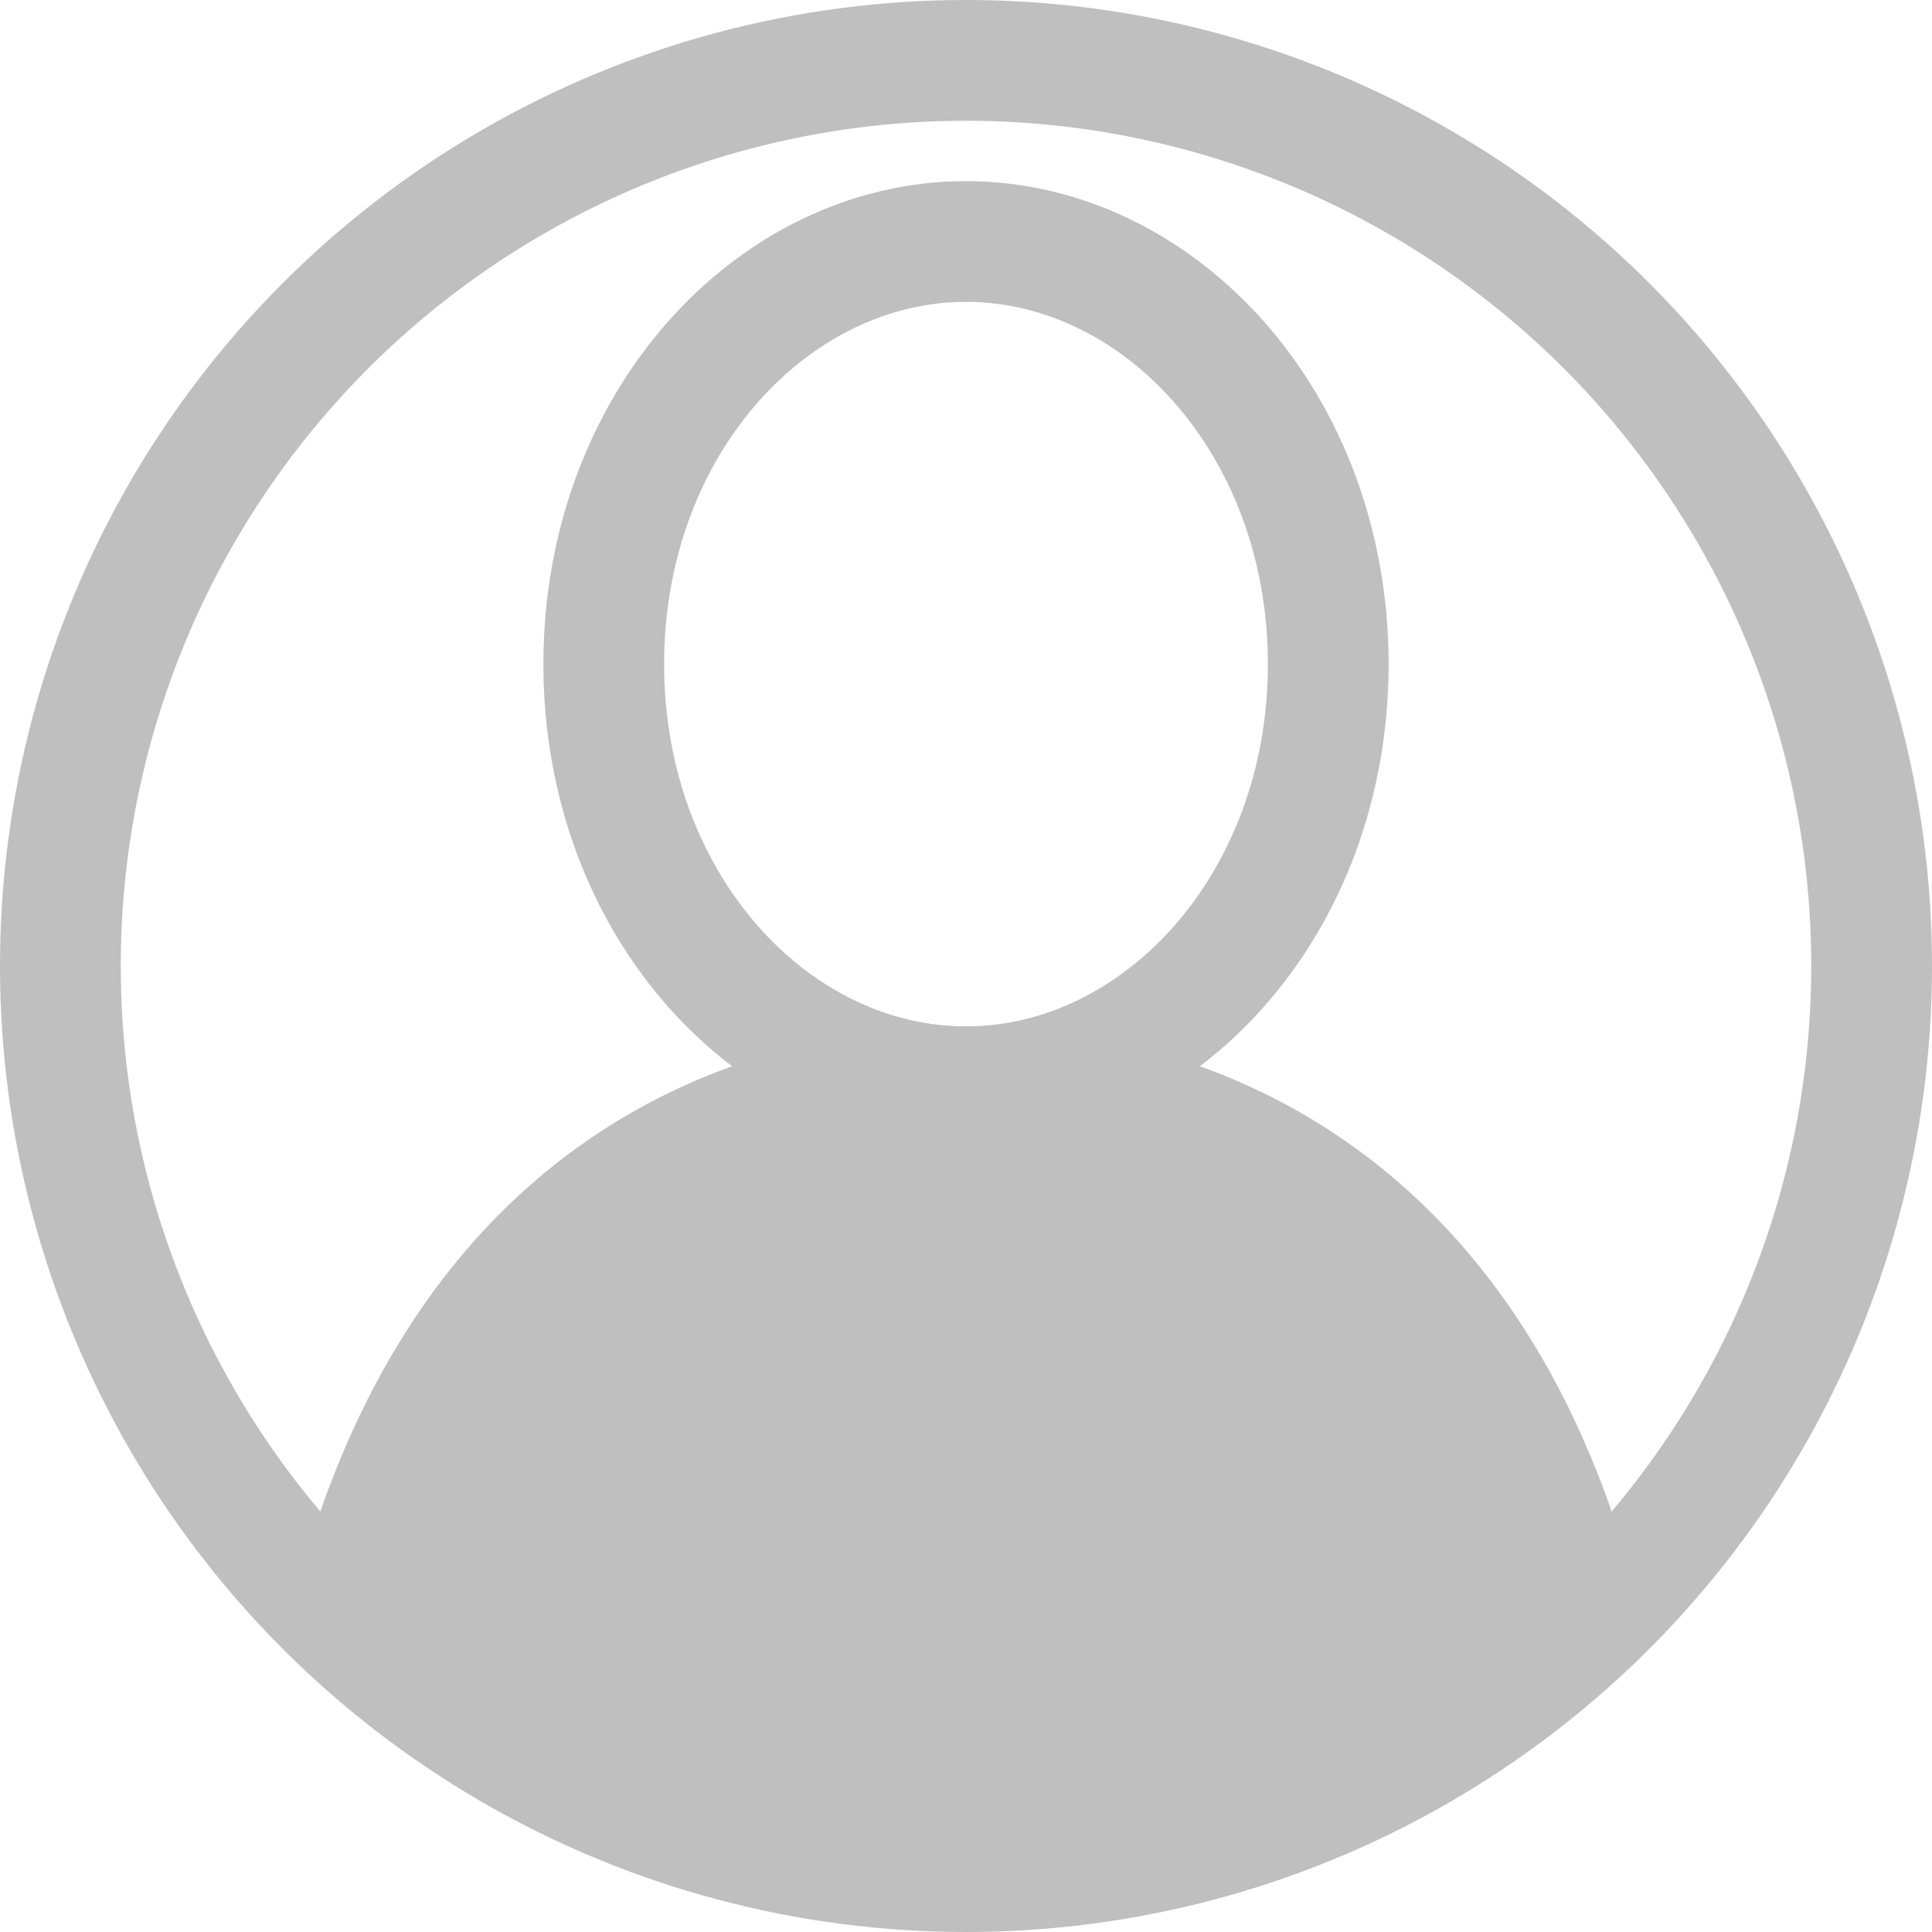 <svg width="32" height="32" viewBox="0 0 32 32" fill="none" xmlns="http://www.w3.org/2000/svg">
<circle cx="16" cy="16" r="15" stroke="#BFBFBF" stroke-width="2"/>
<path d="M6.864 27.718C6.322 27.241 6.039 26.725 6.004 26.129C6.953 22.914 8.554 20.911 10.316 19.699C12.118 18.46 14.16 18 16 18C17.84 18 19.882 18.46 21.683 19.699C23.444 20.909 25.044 22.909 25.993 26.118C25.94 26.574 25.579 27.45 24.266 28.279C22.831 29.186 20.288 30 16 30C14.23 30 11.594 29.756 9.436 29.05C8.355 28.696 7.466 28.249 6.864 27.718Z" fill="#BFBFBF" stroke="#BFBFBF" stroke-width="2"/>
<path d="M22 11C22 14.996 19.192 18 16 18C12.807 18 10 14.996 10 11C10 7.004 12.807 4 16 4C19.192 4 22 7.004 22 11Z" stroke="#BFBFBF" stroke-width="2"/>
</svg>
